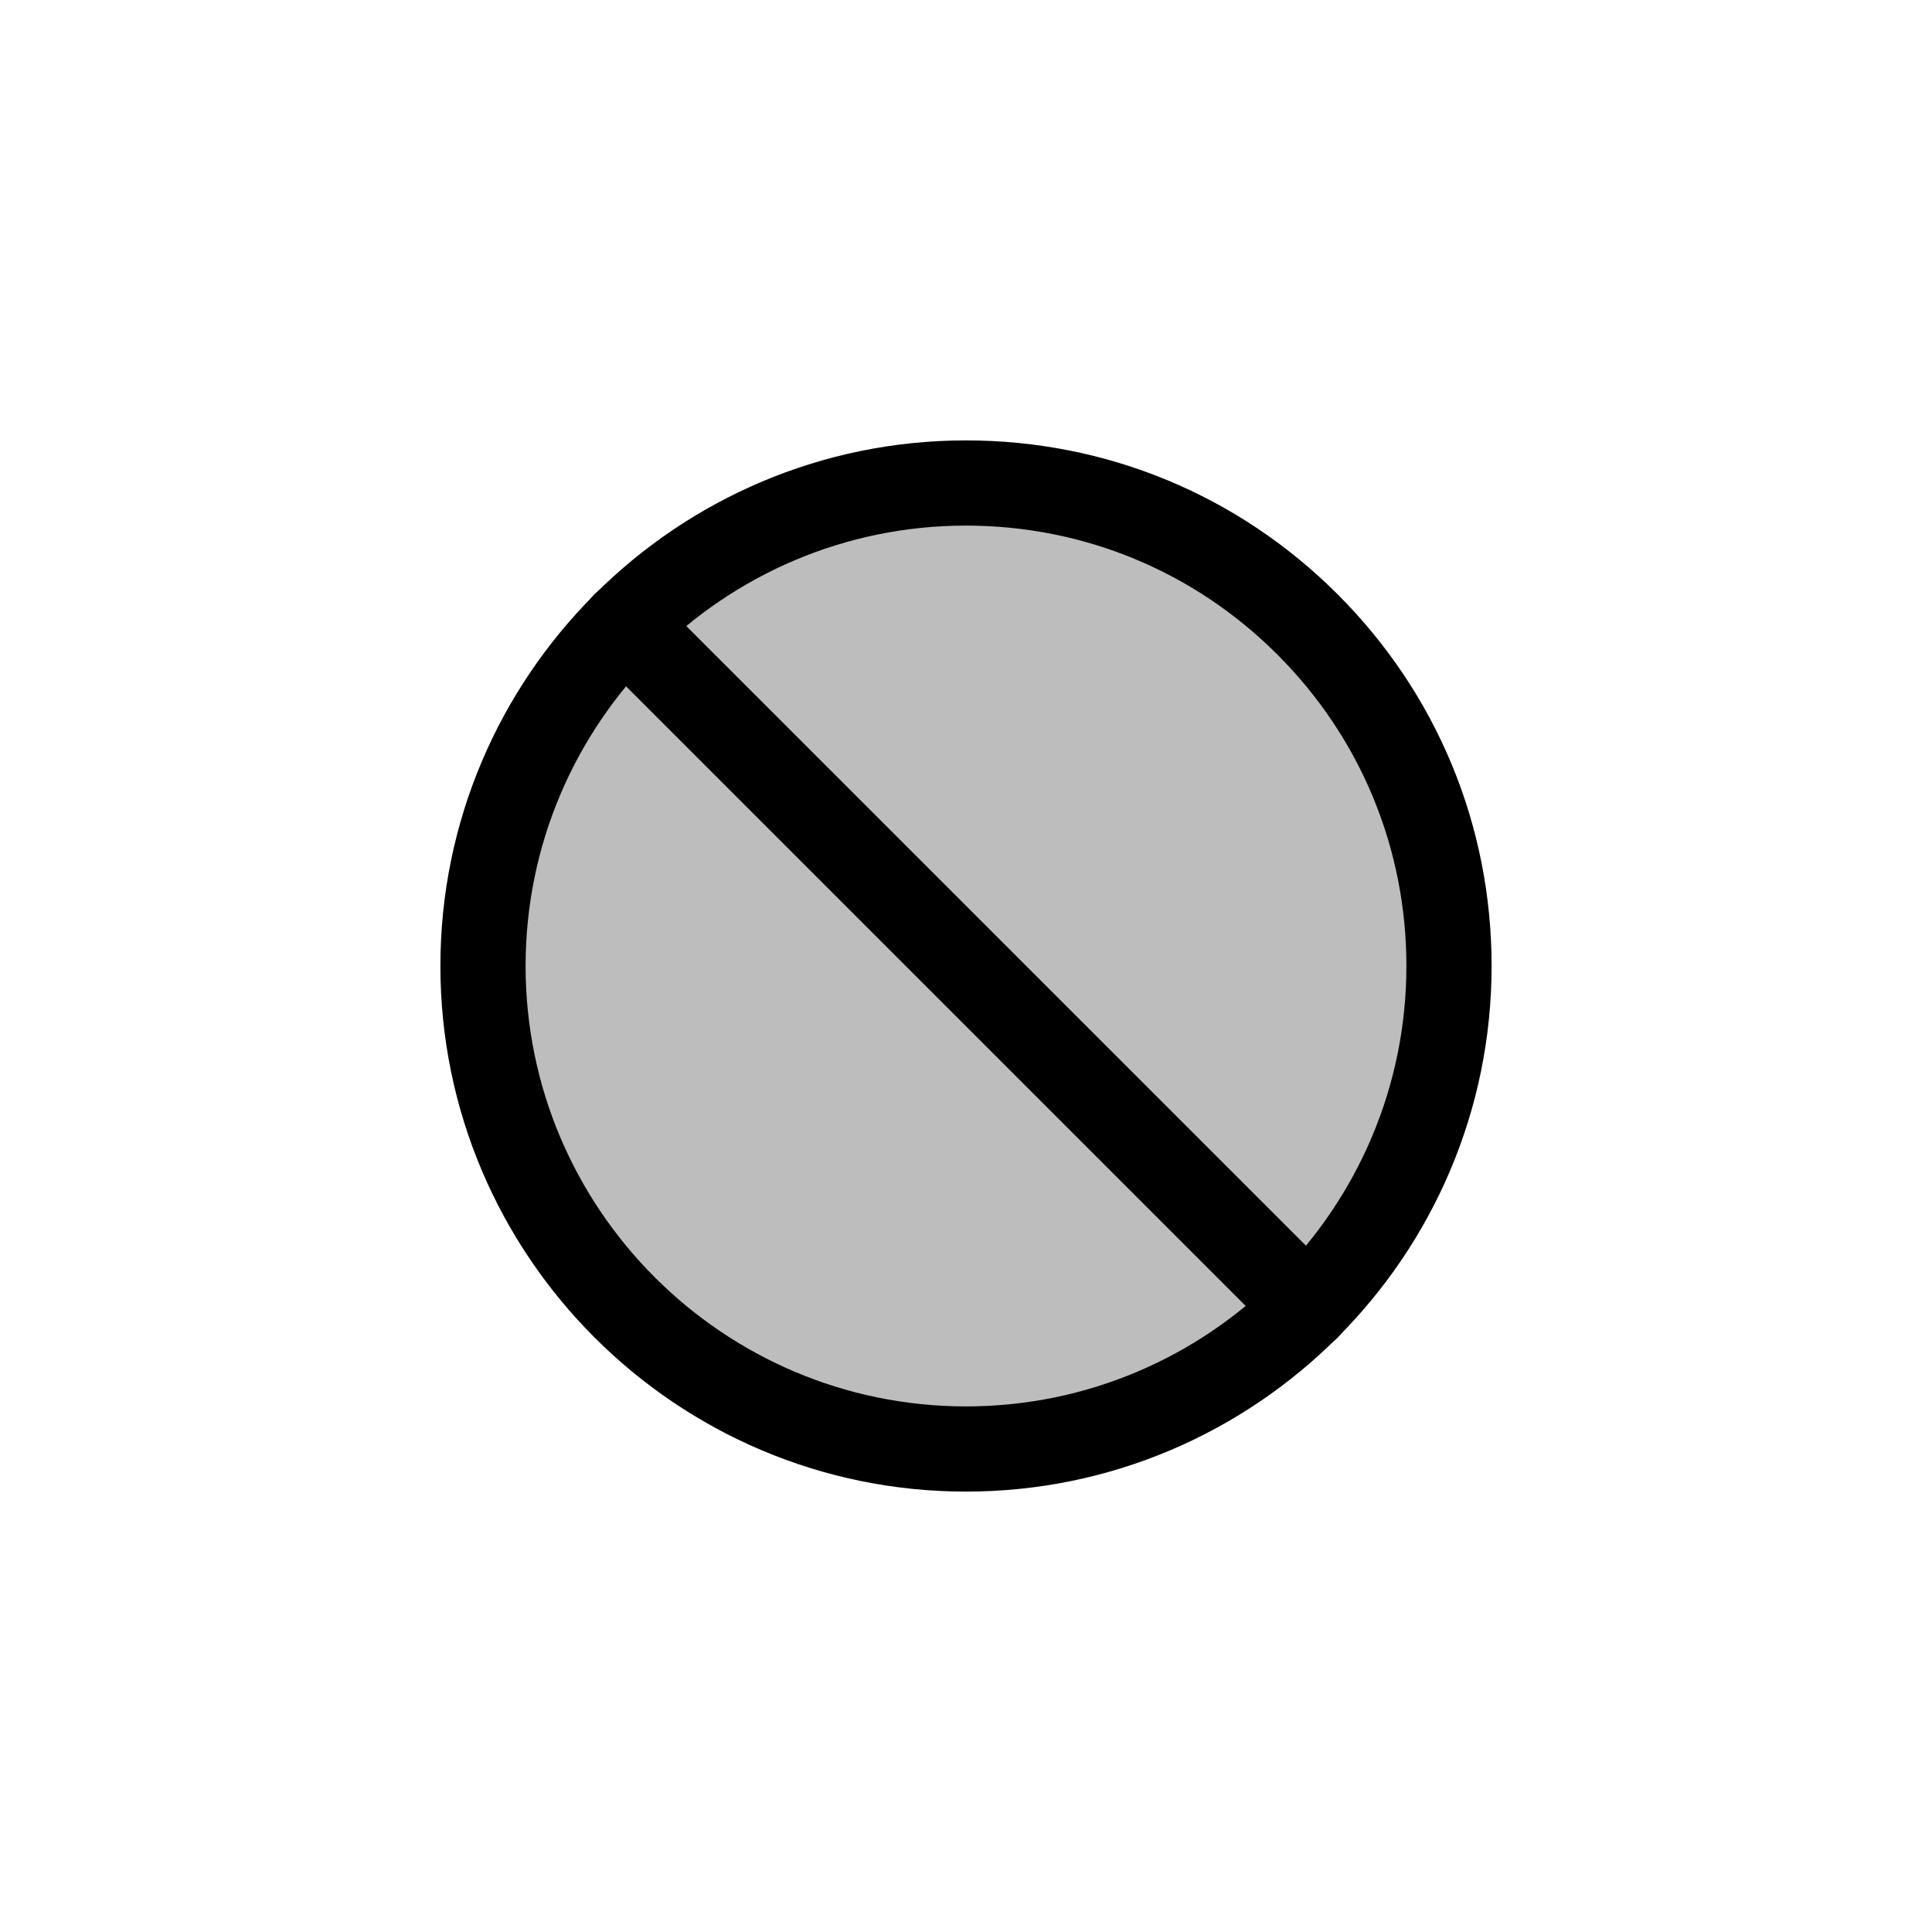 <?xml version="1.0" encoding="utf-8"?>
<!-- Generator: Adobe Illustrator 16.0.0, SVG Export Plug-In . SVG Version: 6.00 Build 0)  -->
<!DOCTYPE svg PUBLIC "-//W3C//DTD SVG 1.1//EN" "http://www.w3.org/Graphics/SVG/1.1/DTD/svg11.dtd">
<svg version="1.1" xmlns="http://www.w3.org/2000/svg" xmlns:xlink="http://www.w3.org/1999/xlink" x="0px" y="0px"
	 width="453.544px" height="453.543px" viewBox="0 0 453.544 453.543" enable-background="new 0 0 453.544 453.543"
	 xml:space="preserve">
<g id="kvadrat">
</g>
<g id="bg" display="none">
	<rect x="-8996.739" y="-7888.403" display="inline" width="15266.867" height="13678.951"/>
</g>
<g id="barvno" display="none">
	<g display="inline">
		
			<circle fill="#84D7CE" stroke="#000000" stroke-width="20" stroke-linecap="round" stroke-linejoin="round" stroke-miterlimit="10" cx="226.771" cy="226.771" r="113.386"/>
		
			<line fill="#84D7CE" stroke="#000000" stroke-width="20" stroke-linecap="round" stroke-linejoin="round" stroke-miterlimit="10" x1="306.948" y1="306.947" x2="146.597" y2="146.596"/>
	</g>
	<g id="rdeča7bela" display="inline">
	</g>
	
		<rect x="-9507.024" y="-8308.412" display="inline" fill="none" stroke="#000000" stroke-miterlimit="10" width="16736" height="13952"/>
</g>
<g id="sivinsko">
	<g>
		<g>
			<circle fill="#BDBDBD" cx="226.771" cy="226.771" r="113.386"/>
			<path d="M226.772,350.157c-68.036,0-123.387-55.351-123.387-123.386c0.002-68.035,55.354-123.386,123.387-123.386
				c32.958,0,63.942,12.834,87.247,36.139s36.139,54.29,36.138,87.247C350.157,294.807,294.807,350.157,226.772,350.157z
				 M226.772,123.386c-57.006,0-103.385,46.379-103.387,103.386c0,57.007,46.379,103.386,103.387,103.386
				c57.007,0,103.385-46.379,103.385-103.386c0.001-27.615-10.753-53.577-30.28-73.104
				C280.351,134.14,254.388,123.386,226.772,123.386z"/>
		</g>
		<g>
			<line fill="#BDBDBD" x1="306.948" y1="306.947" x2="146.597" y2="146.596"/>
			<path d="M306.948,316.947c-2.56,0-5.118-0.977-7.071-2.929L139.525,153.667c-3.905-3.905-3.905-10.237,0-14.143
				c3.906-3.904,10.236-3.904,14.143,0L314.02,299.876c3.905,3.905,3.905,10.237,0,14.143
				C312.066,315.971,309.508,316.947,306.948,316.947z"/>
		</g>
	</g>
	<g id="rdeča7bela_copy_3">
	</g>
	<path d="M7229.476,5644.088h-16737v-13953h16737V5644.088z M-9507.024,5643.088h16736l-0.5-13951h-16735.5l0.5,13951H-9507.024z"/>
</g>
<g id="linijsko" display="none">
	<g display="inline">
		
			<circle fill="none" stroke="#000000" stroke-width="10" stroke-linecap="round" stroke-linejoin="round" stroke-miterlimit="10" cx="226.771" cy="226.771" r="113.386"/>
		
			<line fill="none" stroke="#000000" stroke-width="10" stroke-linecap="round" stroke-linejoin="round" stroke-miterlimit="10" x1="306.948" y1="306.947" x2="146.597" y2="146.596"/>
	</g>
	<g id="rdeča7bela_copy" display="inline">
	</g>
</g>
<g id="pivot">
</g>
</svg>
